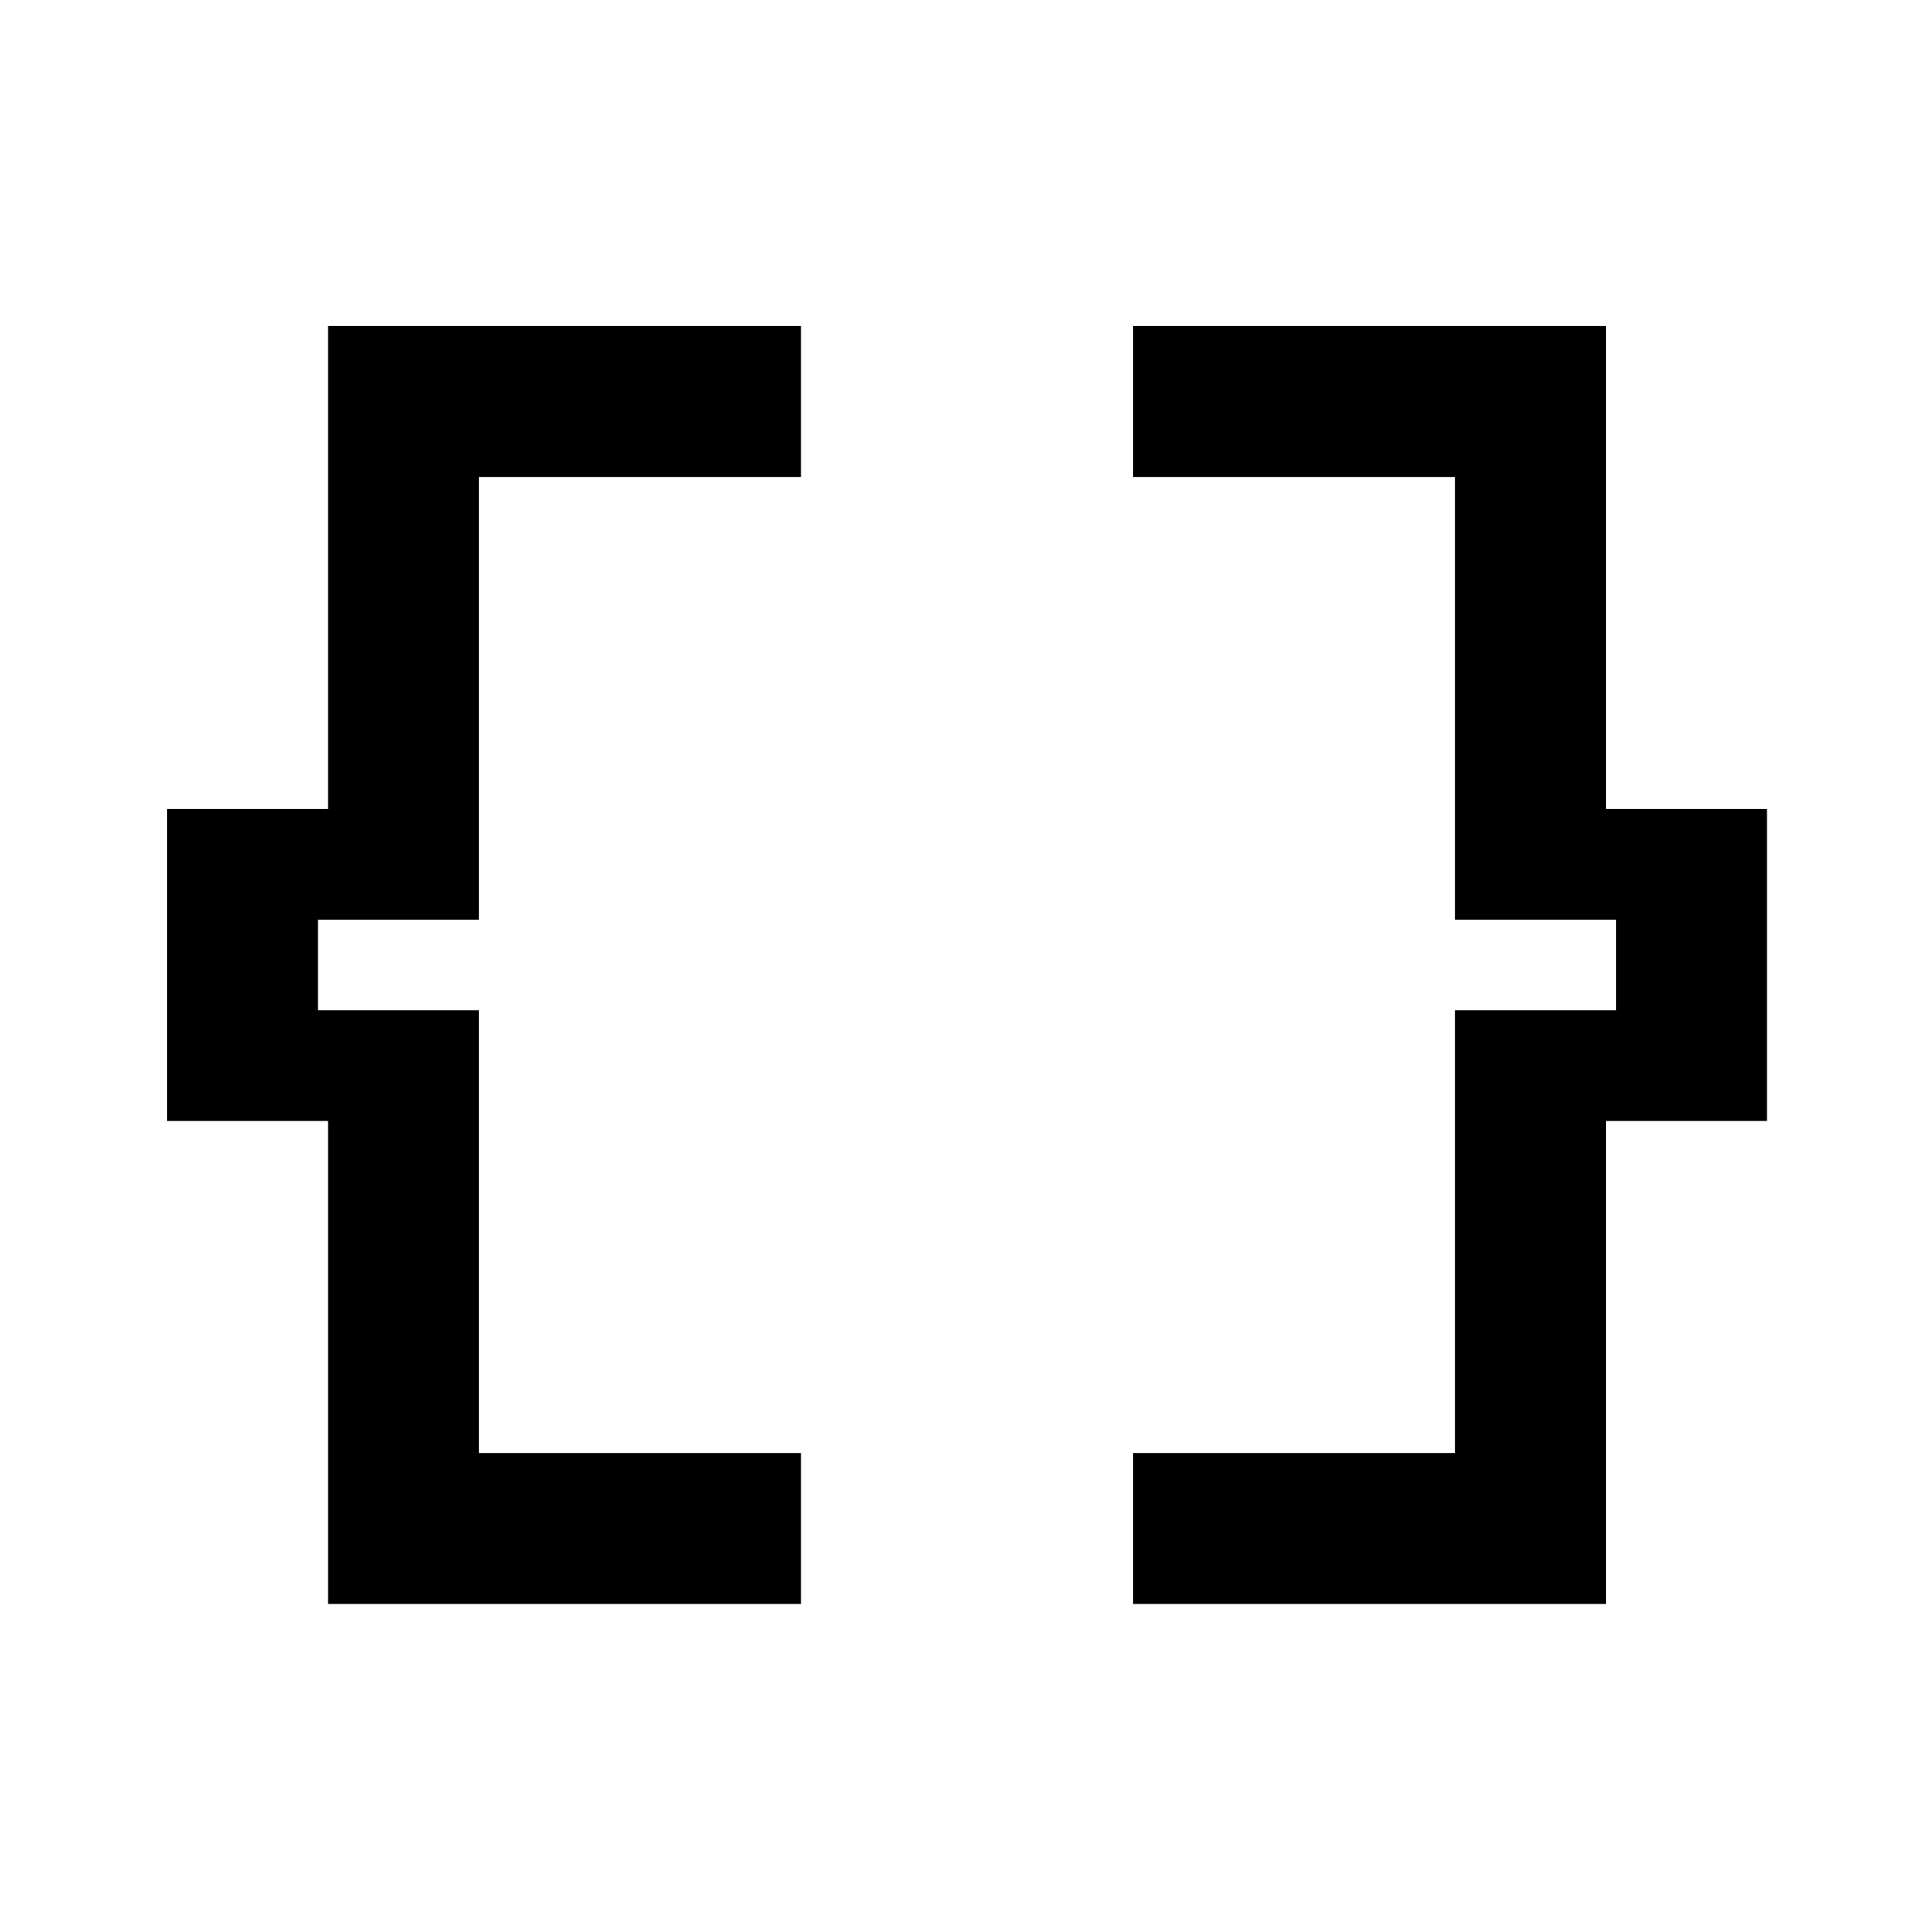 <svg xmlns="http://www.w3.org/2000/svg" height="24" width="24"><path d="M4.075 19.925v-6h-2V10.05h2v-6H9.95v1.875h-4v5.5h-2v1.125h2v5.5h4v1.875Zm10 0V18.05h4v-5.5h2v-1.125h-2v-5.5h-4V4.05h5.875v6h2v3.875h-2v6Z"/></svg>
